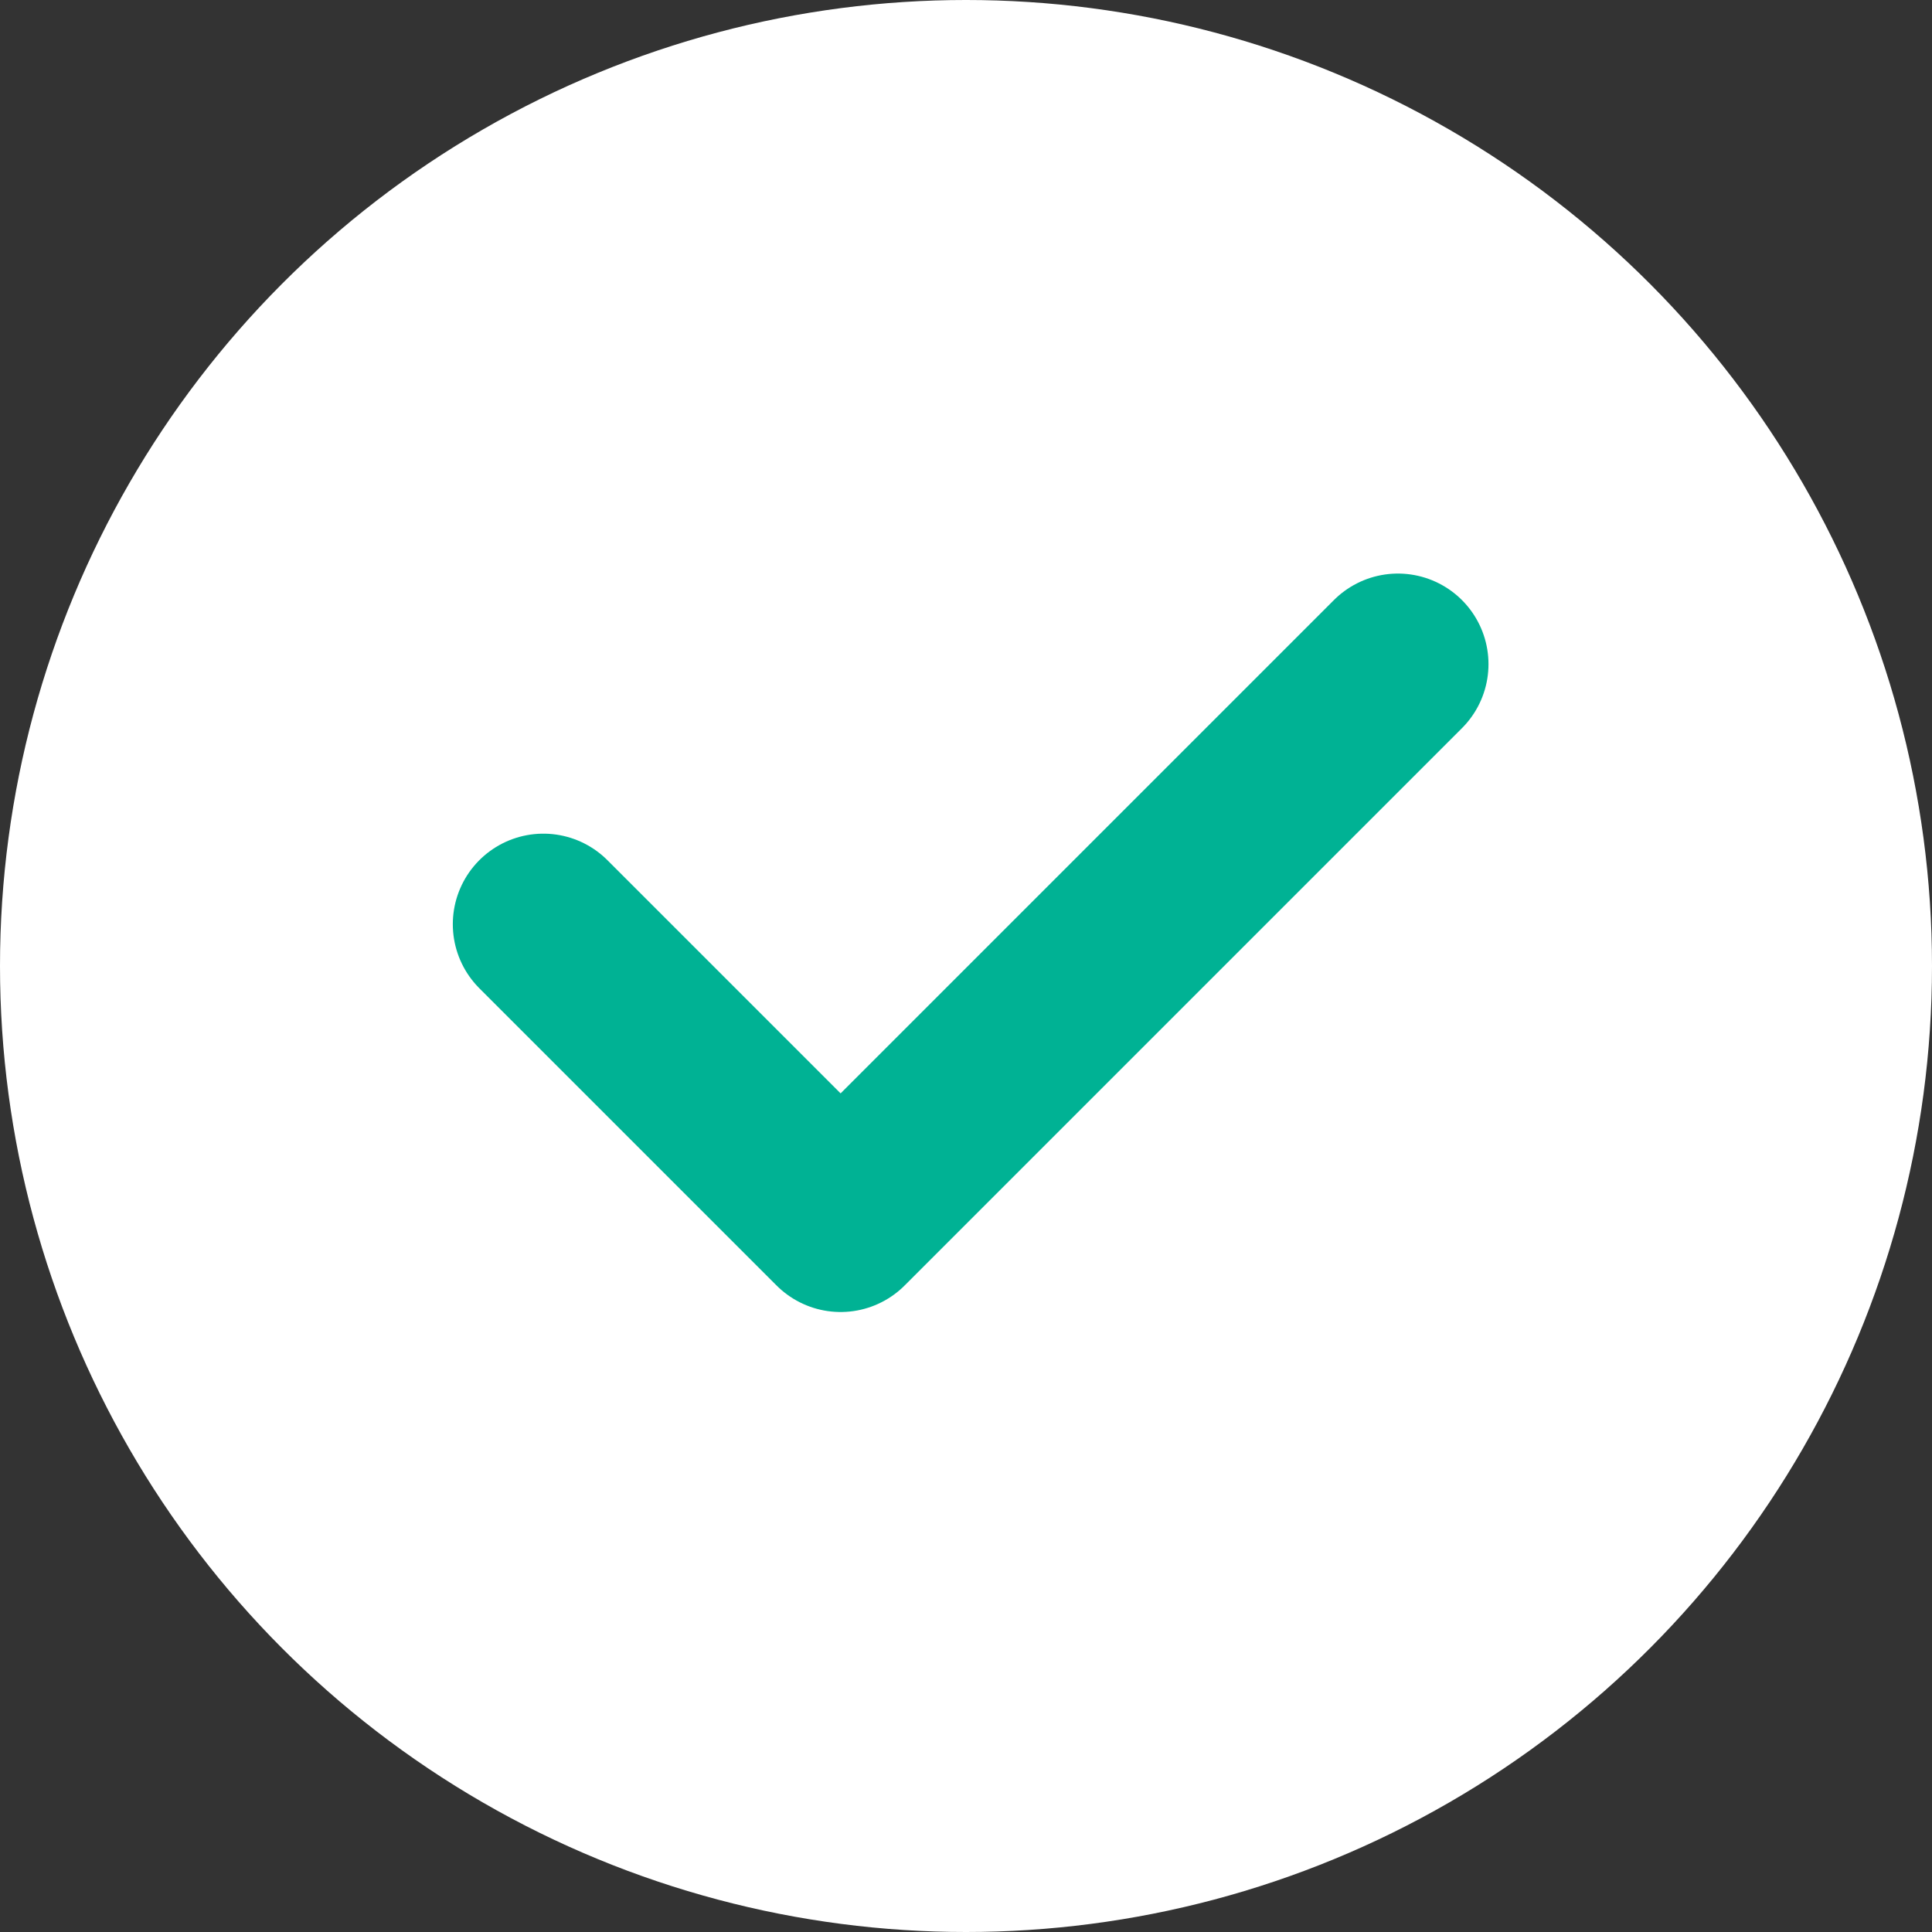 <svg width="32" height="32" viewBox="0 0 32 32" fill="none" xmlns="http://www.w3.org/2000/svg">
<rect x="0" y="0" width="32" height="32" fill="#333333" stroke="none"/>
<circle cx="16" cy="16" r="16" fill="white"/>
<path d="M9 15.308L13.923 20.231L23.154 11" stroke="#00B294" stroke-width="3" stroke-linecap="round" stroke-linejoin="round"/>
</svg>
